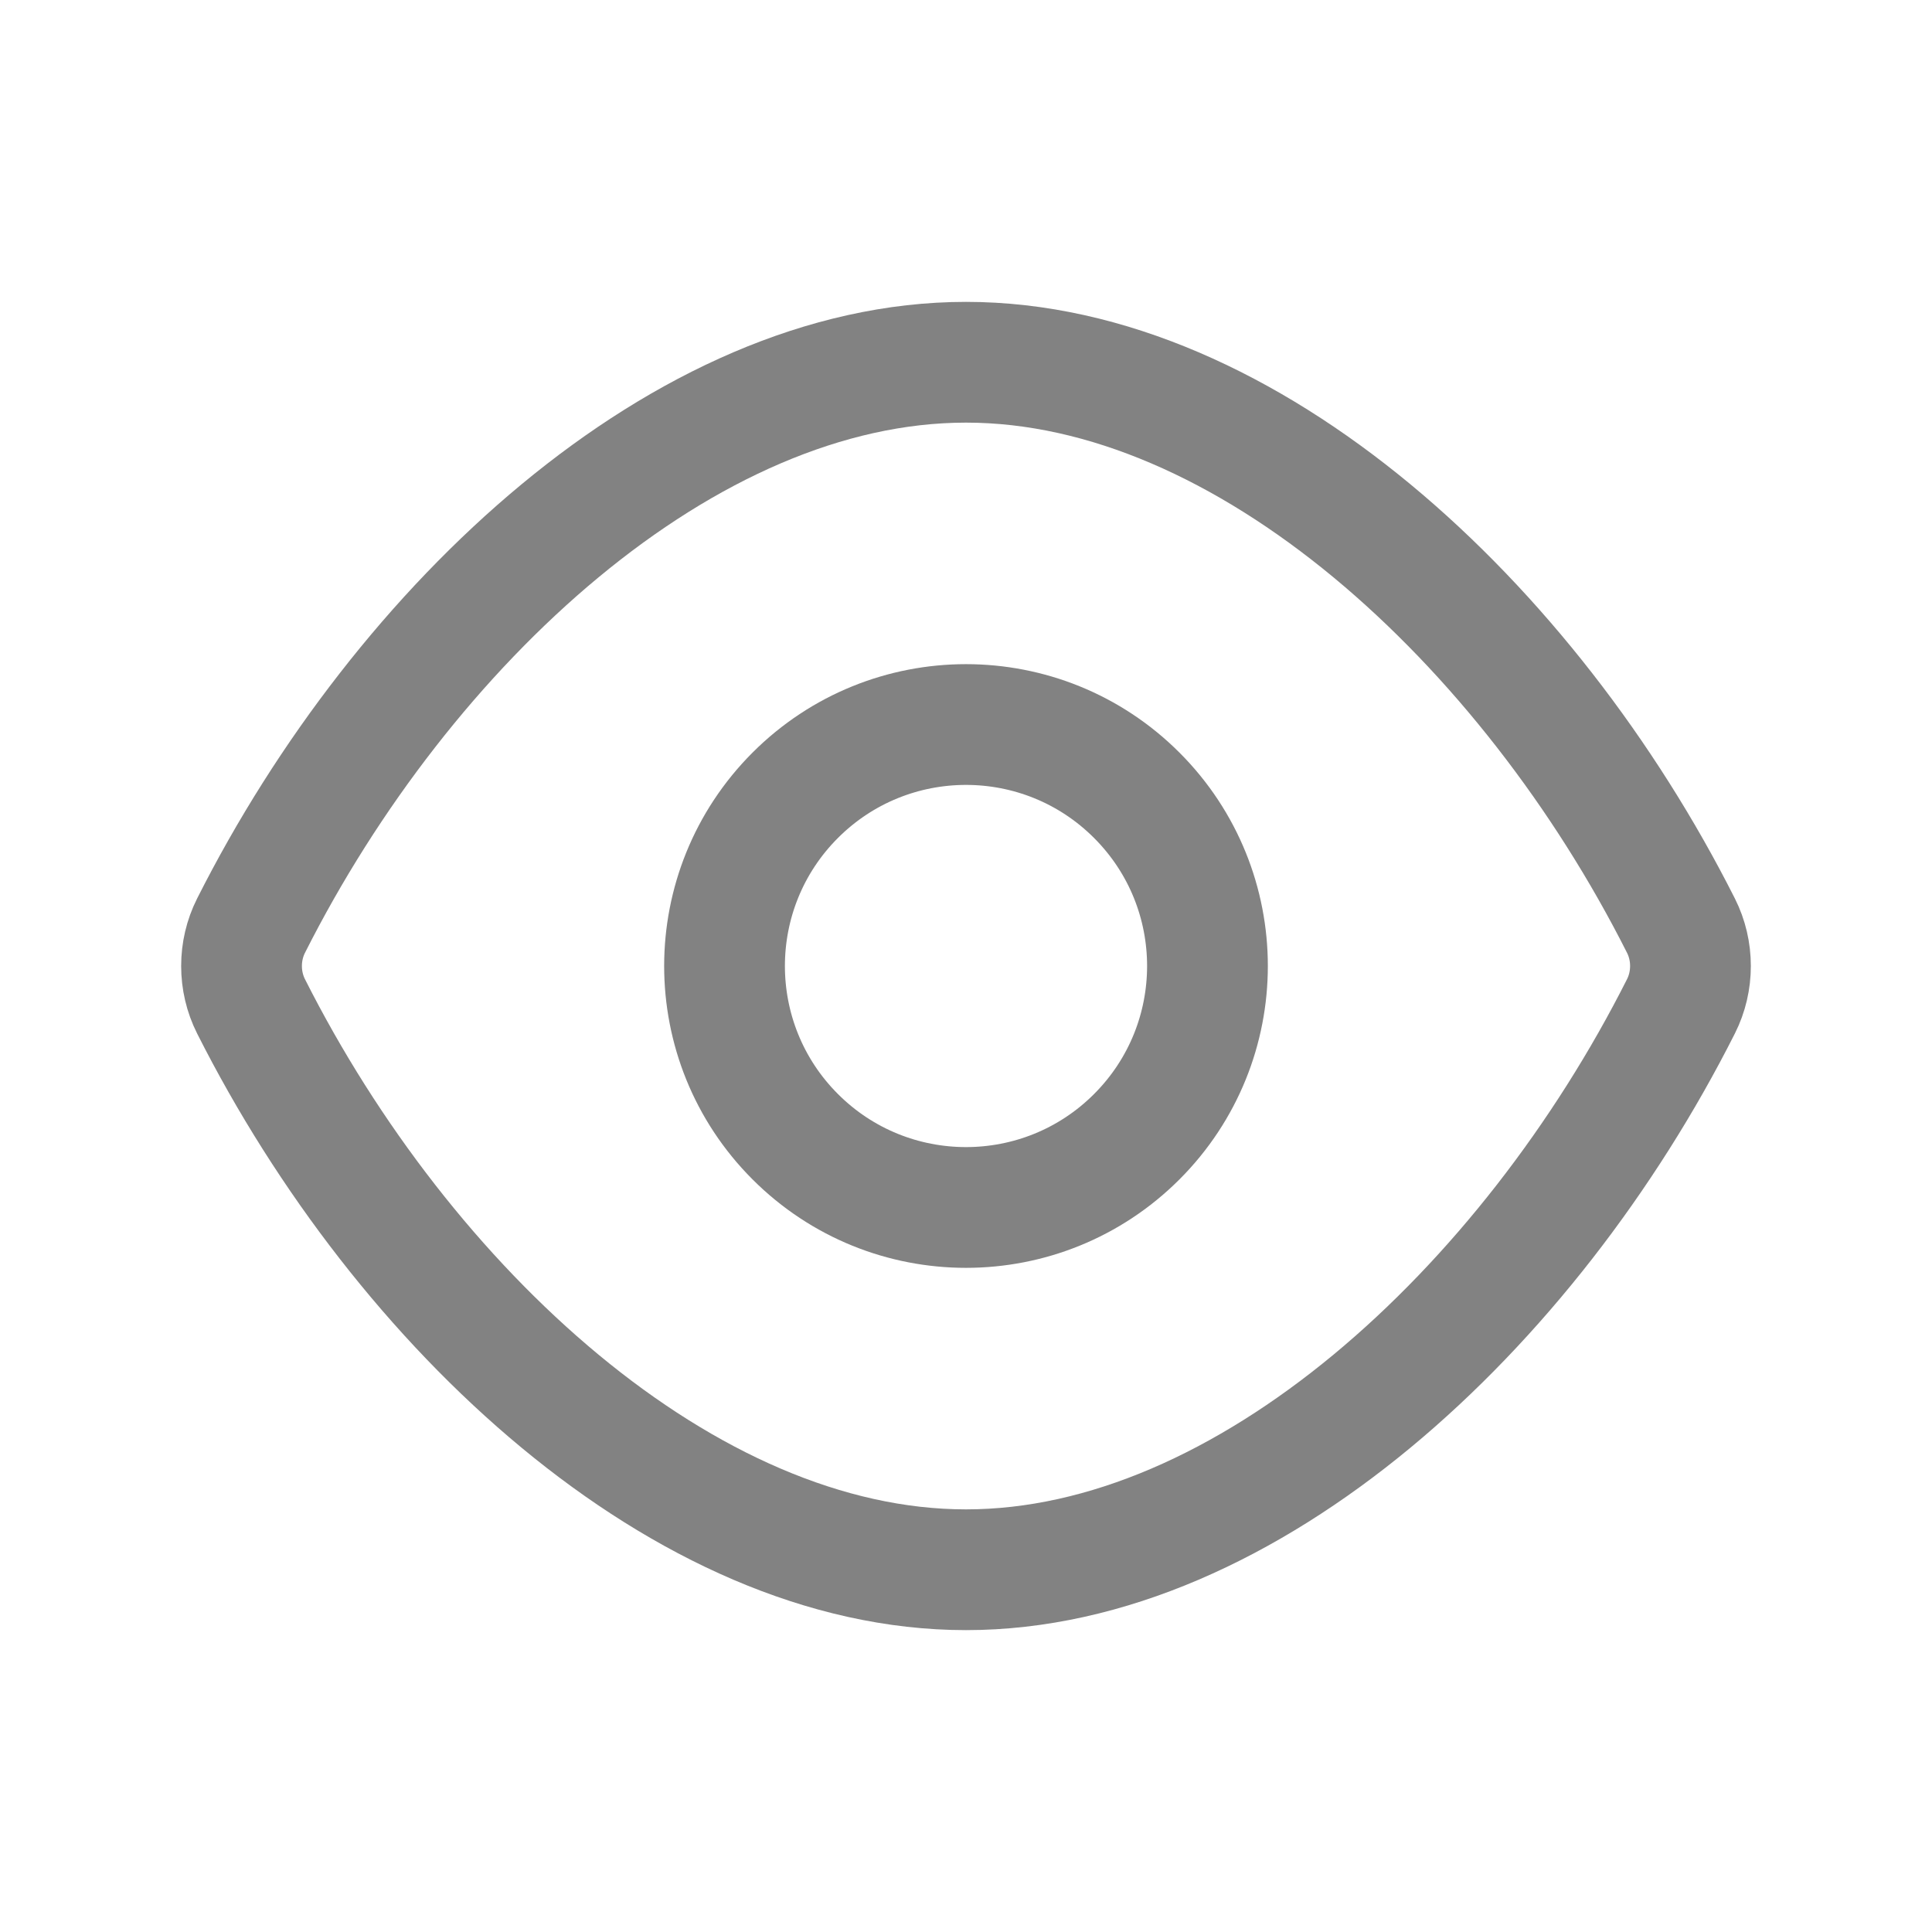 <svg width="16" height="16" viewBox="0 0 16 16" fill="none" xmlns="http://www.w3.org/2000/svg">
<path fill-rule="evenodd" clip-rule="evenodd" d="M2.079 8.334C1.974 8.126 1.974 7.874 2.079 7.666C3.34 5.166 5.67 3 8 3C10.33 3 12.66 5.166 13.921 7.666C14.026 7.874 14.026 8.126 13.921 8.334C12.66 10.834 10.33 13 8 13C5.67 13 3.34 10.834 2.079 8.334Z" stroke="#828282" stroke-linecap="round" stroke-linejoin="round"/>
<path d="M9.414 6.586C10.195 7.367 10.195 8.633 9.414 9.414C8.633 10.195 7.367 10.195 6.586 9.414C5.805 8.633 5.805 7.367 6.586 6.586C7.367 5.805 8.633 5.805 9.414 6.586" stroke="#828282" stroke-linecap="round" stroke-linejoin="round"/>
</svg>
